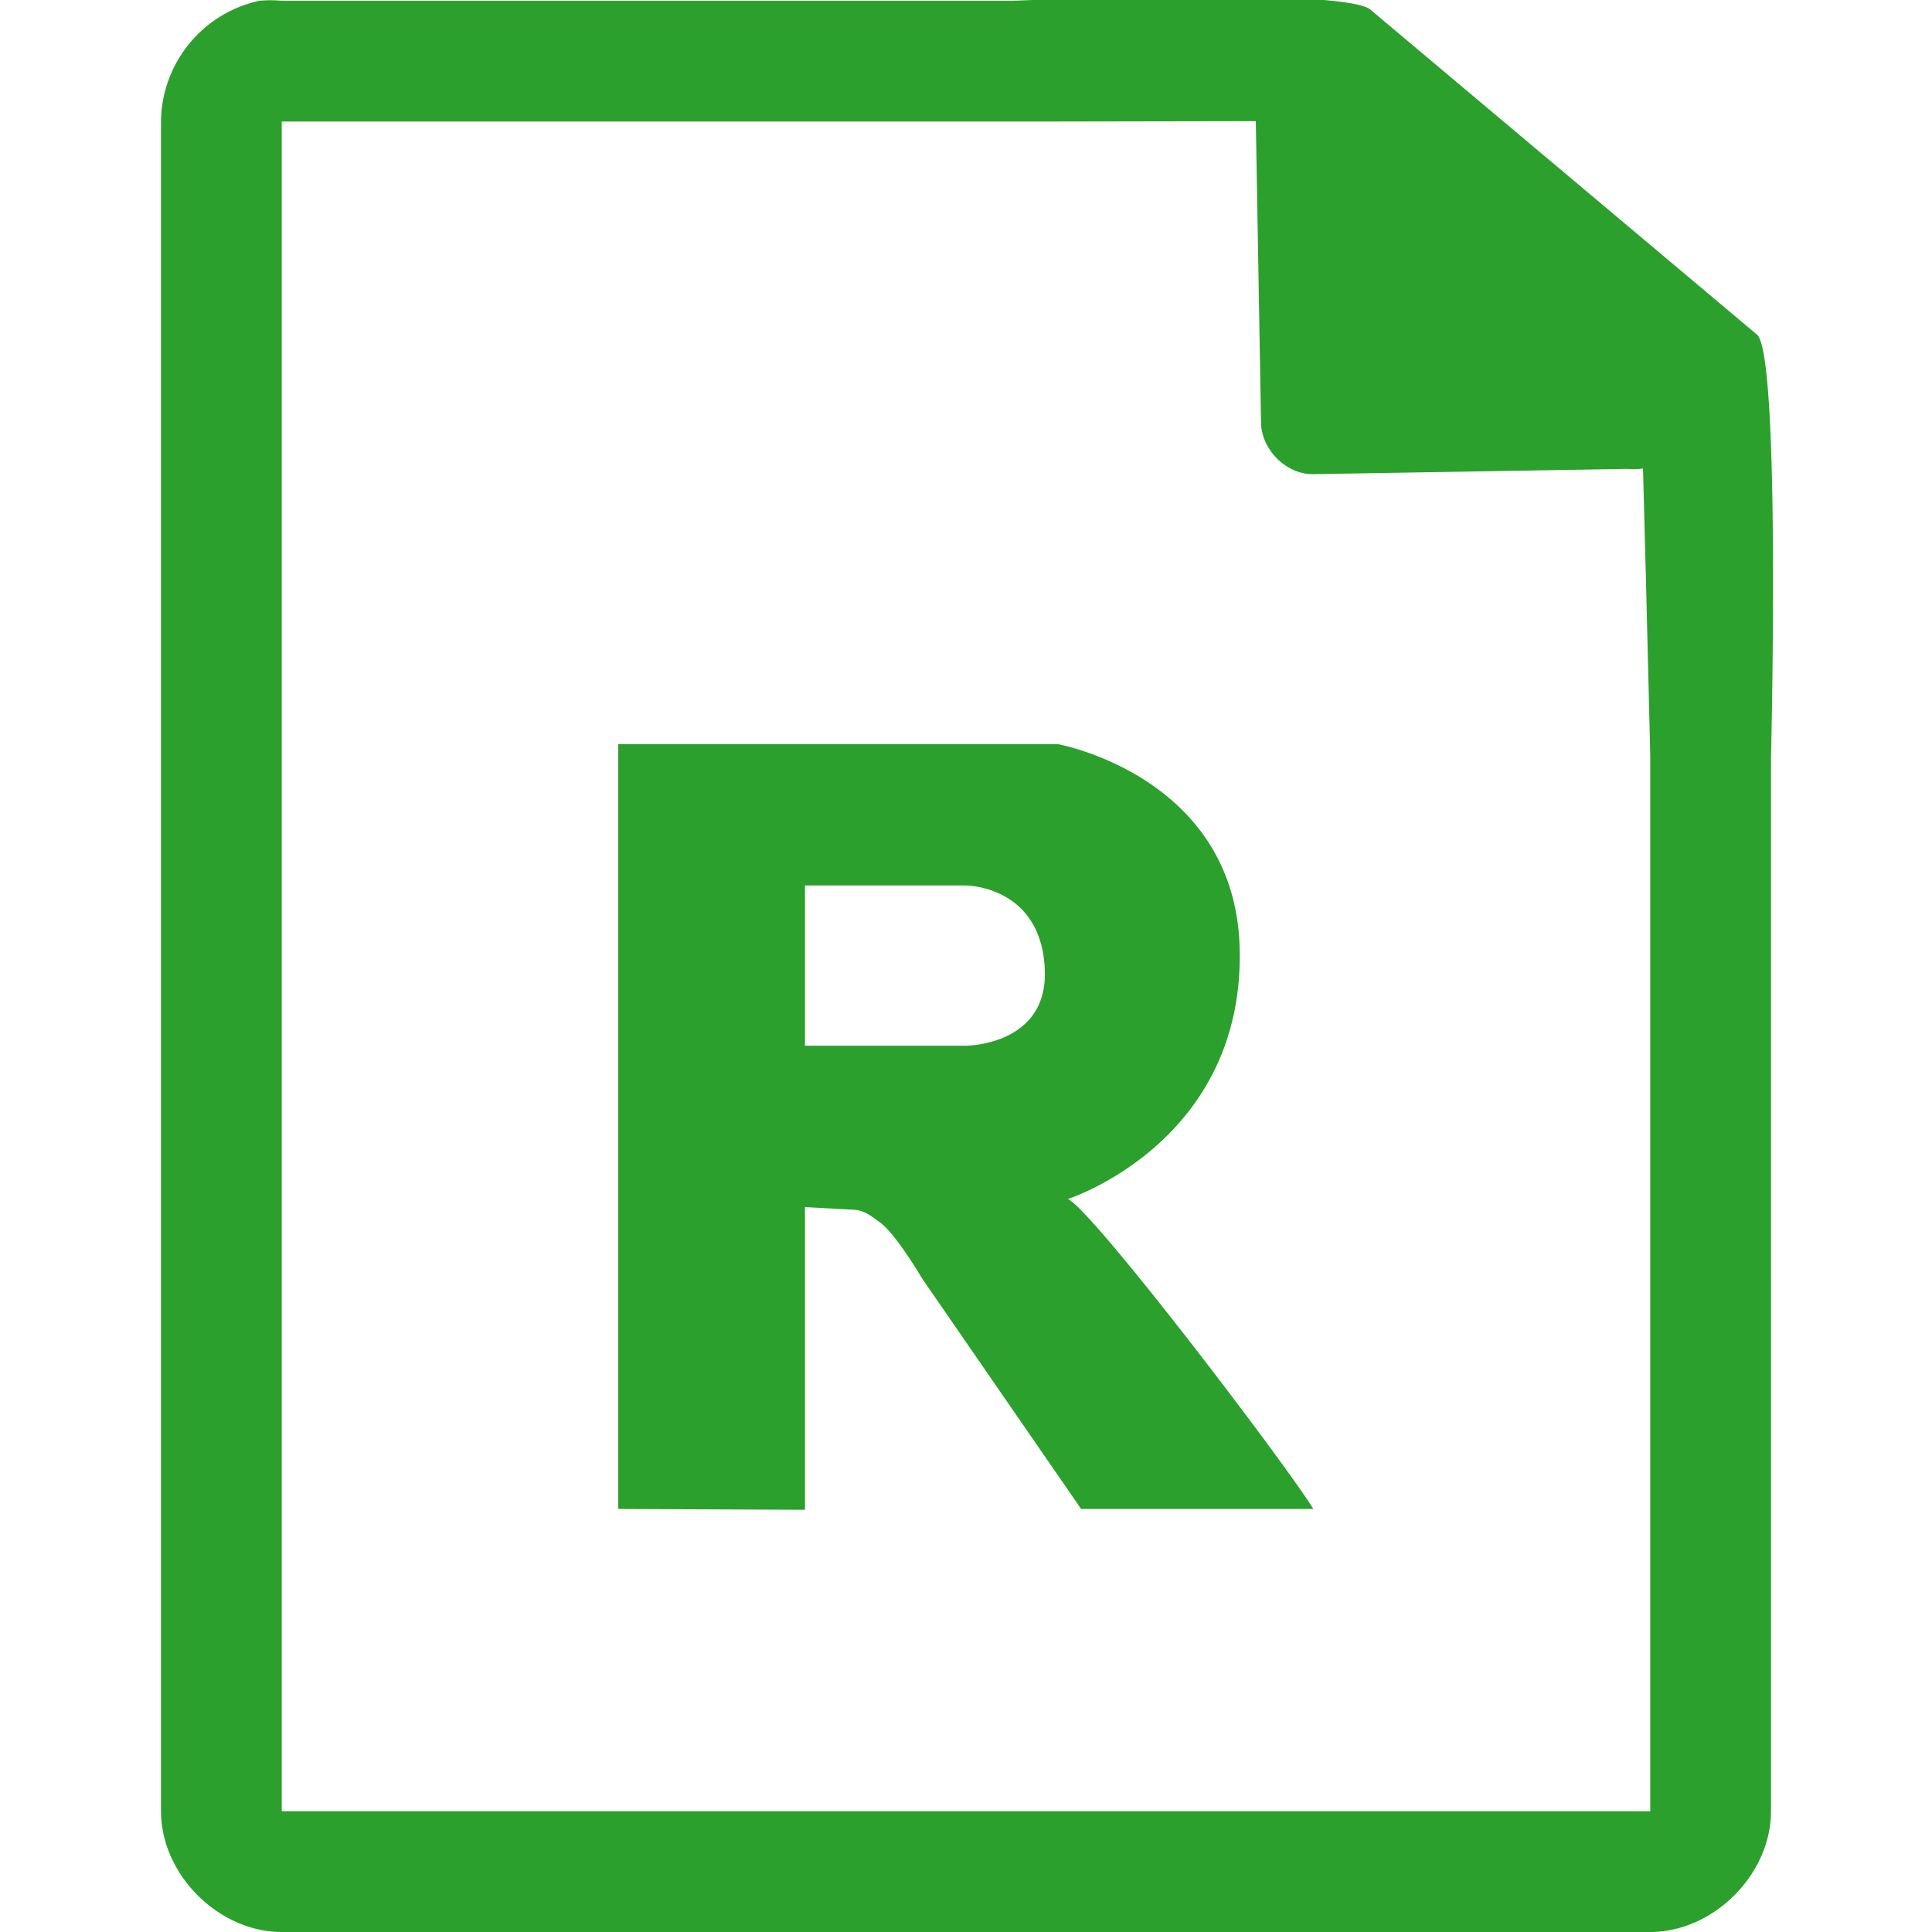 <svg xmlns="http://www.w3.org/2000/svg" width="48" height="48"><path style="line-height:normal;text-indent:0;text-align:start;text-decoration-line:none;text-transform:none;marker:none" d="M29.7-.08c-2.04 0-4.12.08-4.51.1H7a2.94 2.94 0 0 0-.56 0 3.1 3.1 0 0 0-2.44 3V45c0 1.57 1.43 3 3 3h34c1.57 0 3-1.43 3-3V18.82c.02-.8.22-9.93-.34-10.5L34.06.25c-.29-.28-2.3-.34-4.35-.33zM31.2 3l.13 7.5c.01.68.64 1.3 1.31 1.28l7.78-.13c.13.01.26.01.4-.01l.08 3.03.1 4.09V45H7V3.02h18.67l5.53-.01zM15.36 18.49v19l4.64.02v-7.52l1.1.06c.33 0 .47.1.8.35.39.31 1.02 1.38 1.02 1.38l3.94 5.71h5.77c-.68-1.11-5.5-7.45-6.1-7.7 0 0 4.37-1.4 4.27-6.2-.09-4.3-4.51-5.1-4.51-5.1H15.36zM20 22h4s1.9 0 1.96 2.14C26 25.98 24 25.98 24 25.98h-4v-4z" fill="#2ca02c"/></svg>
